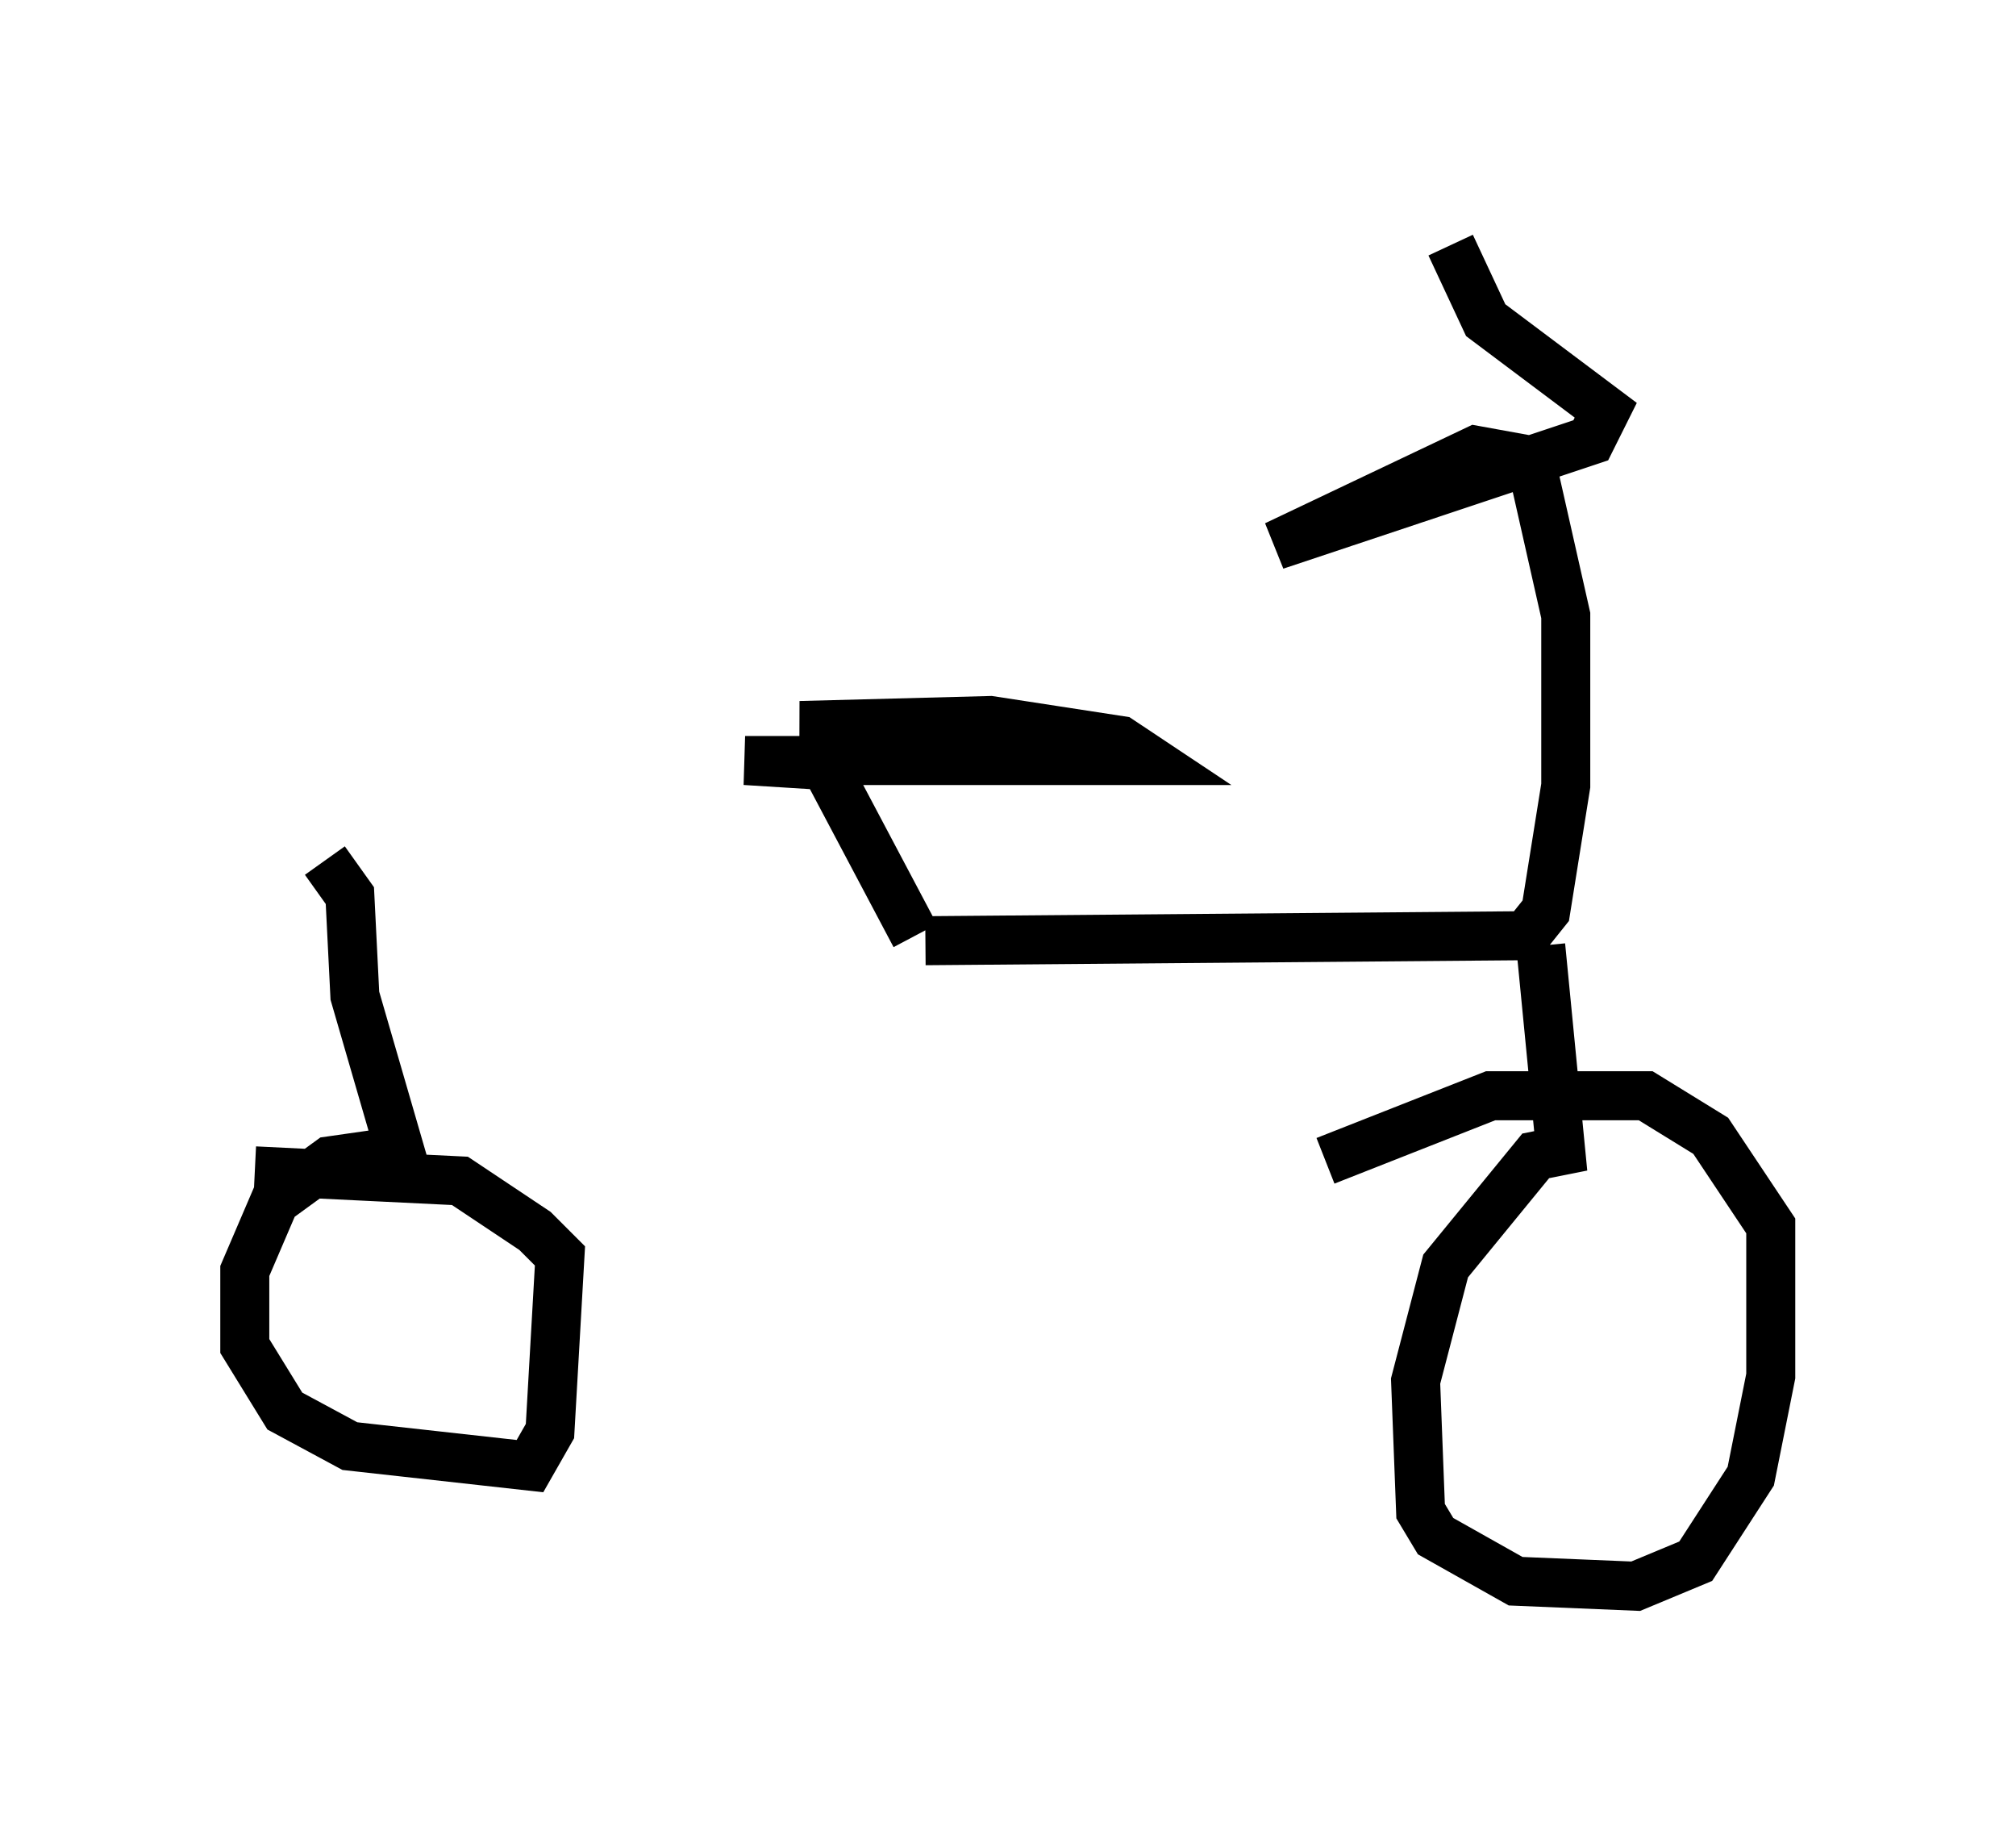 <?xml version="1.0" encoding="utf-8" ?>
<svg baseProfile="full" height="37.359" version="1.1" width="41.136" xmlns="http://www.w3.org/2000/svg" xmlns:ev="http://www.w3.org/2001/xml-events" xmlns:xlink="http://www.w3.org/1999/xlink"><defs /><rect fill="white" height="37.359" width="41.136" x="0" y="0" /><path d="M6.225, 17.761 m12.658, 1.429 l12.25, -0.102 0.408, -0.51 l0.408, -2.552 0.0, -3.471 l-0.715, -3.165 -1.123, -0.204 l-4.083, 1.94 6.431, -2.144 l0.306, -0.613 -2.45, -1.838 l-0.715, -1.531 m1.838, 14.292 l0.408, 4.185 -0.51, 0.102 l-1.838, 2.246 -0.613, 2.348 l0.102, 2.654 0.306, 0.51 l1.633, 0.919 2.45, 0.102 l1.225, -0.51 1.123, -1.735 l0.408, -2.042 0.0, -3.063 l-1.225, -1.838 -1.327, -0.817 l-3.165, 0.0 -3.369, 1.327 m-20.417, -6.125 l0.51, 0.715 0.102, 2.042 l0.919, 3.165 -1.429, 0.204 l-1.123, 0.817 -0.613, 1.429 l0.0, 1.531 0.817, 1.327 l1.327, 0.715 3.675, 0.408 l0.408, -0.715 0.204, -3.573 l-0.51, -0.51 -1.531, -1.021 l-4.185, -0.204 m13.475, -4.798 l-1.838, -3.471 -1.633, -0.102 l8.269, 0.0 -0.613, -0.408 l-2.654, -0.408 -3.879, 0.102 l3.165, 0.102 " fill="none" stroke="black" stroke-width="1" /></svg>